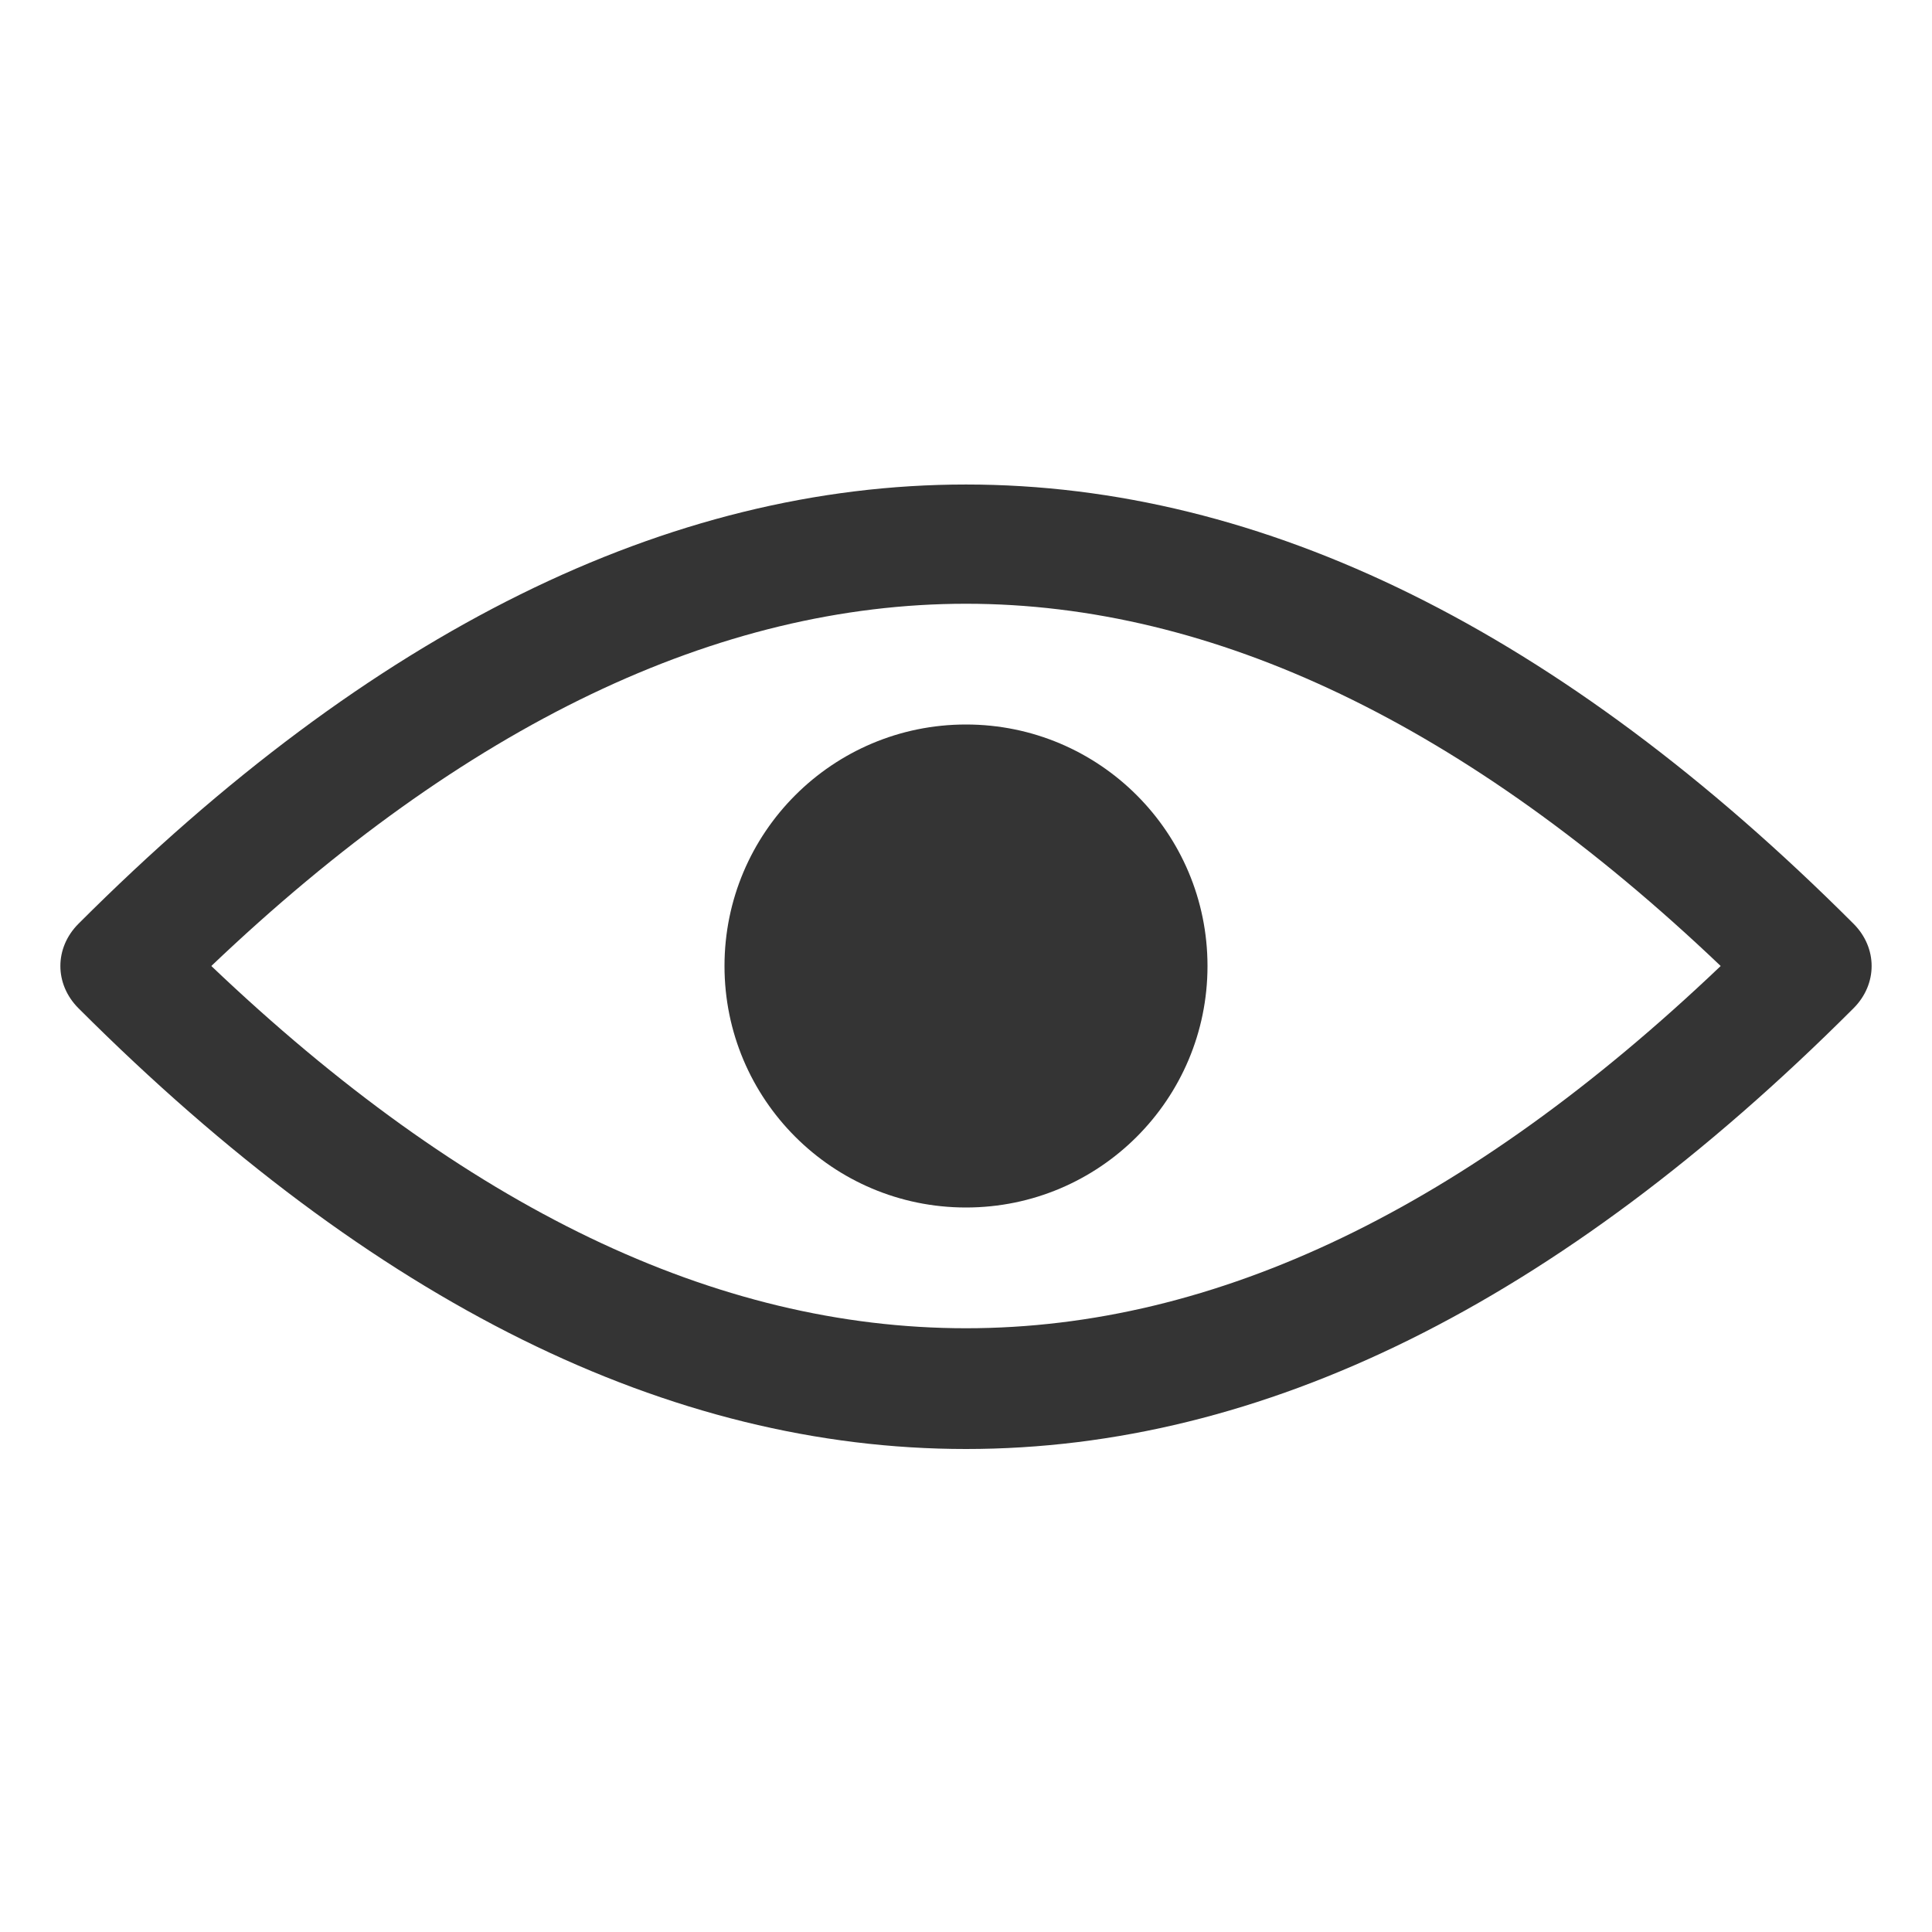 <svg width="32" height="32" viewBox="0 0 32 32" fill="none" xmlns="http://www.w3.org/2000/svg">
<path d="M16 20C18.209 20 20 18.209 20 16C20 13.791 18.209 12 16 12C13.791 12 12 13.791 12 16C12 18.209 13.791 20 16 20Z" fill="#343434"/>
<path d="M30.7 15.3C21 5.6 11 5.6 1.3 15.3C0.9 15.7 0.9 16.3 1.3 16.7C6.2 21.6 11.1 24 16 24C20.9 24 25.8 21.6 30.7 16.7C31.1 16.3 31.1 15.7 30.7 15.3ZM3.5 16C7.7 12 11.9 10 16 10C20.1 10 24.3 12 28.5 16C20.1 24 11.9 24 3.5 16Z" fill="#343434"/>
</svg>
